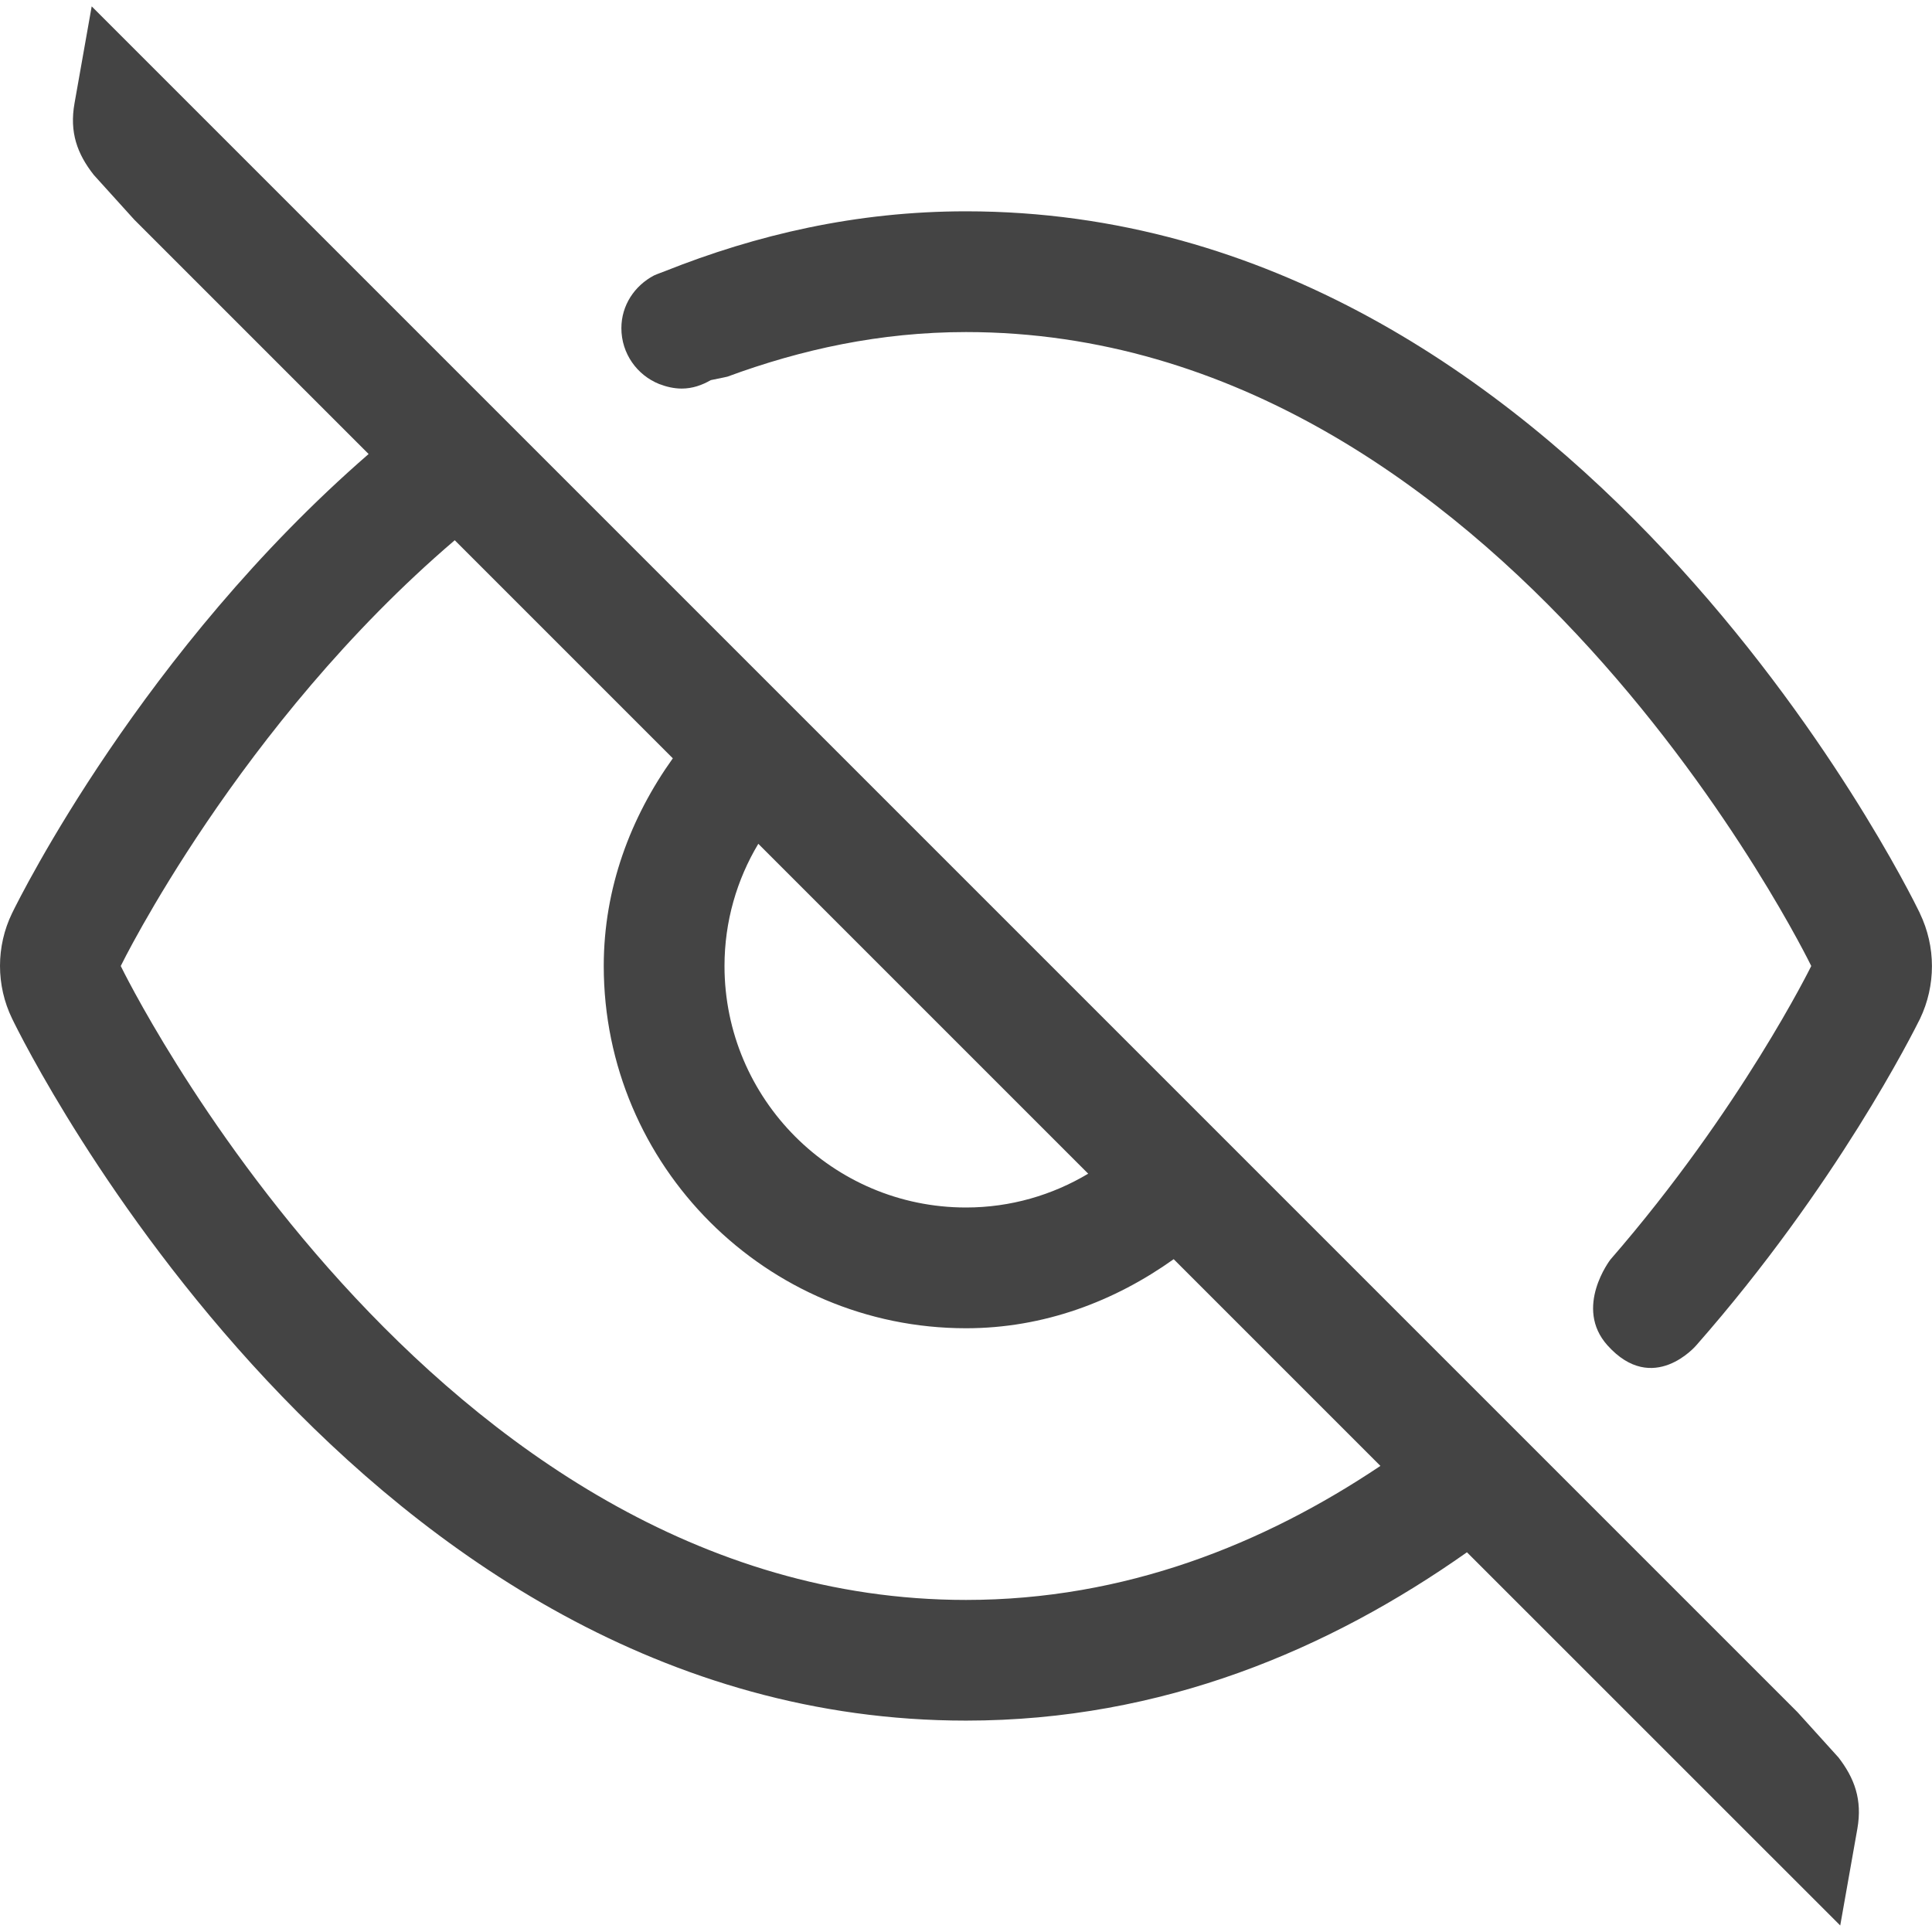 <!-- Generated by IcoMoon.io -->
<svg version="1.1" xmlns="http://www.w3.org/2000/svg" width="24" height="24" viewBox="0 0 24 24">
<title>eye_off</title>
<path fill="#444" d="M22.833 21.826l-0.503-0.556-21.191-21.191-0.213 1.202c-0.065 0.362 0.033 0.63 0.239 0.892l0.504 0.557 2.91 2.91c-2.805 2.436-4.326 5.493-4.429 5.704-0.2 0.412-0.2 0.897 0 1.309 0.172 0.357 4.317 8.721 11.85 8.721 2.444 0 4.517-0.888 6.223-2.091l4.637 4.636 0.213-1.203c0.063-0.361-0.036-0.629-0.24-0.891zM9.42 10.482l4.098 4.098c-0.444 0.265-0.962 0.42-1.518 0.42-1.658 0-3-1.35-3-3 0-0.555 0.154-1.074 0.42-1.518zM12 19.875c-6.681 0-10.5-7.875-10.5-7.875s1.463-2.995 4.149-5.289l2.709 2.709c-0.524 0.734-0.858 1.611-0.858 2.58 0 2.481 2.019 4.5 4.5 4.5 0.969 0 1.846-0.335 2.58-0.858l2.568 2.568c-1.449 0.971-3.171 1.665-5.148 1.665zM23.85 11.345c-0.172-0.356-4.317-8.72-11.85-8.72-1.364 0-2.604 0.291-3.741 0.744-0.045 0.018-0.091 0.033-0.135 0.053-0.239 0.126-0.405 0.368-0.405 0.655 0 0.315 0.195 0.584 0.471 0.694 0.087 0.033 0.18 0.056 0.279 0.056 0.134 0 0.253-0.043 0.361-0.105 0.123-0.024 0.206-0.043 0.206-0.043 0.916-0.338 1.899-0.554 2.964-0.554 6.681 0 10.5 7.875 10.5 7.875s-0.873 1.78-2.495 3.647c0 0-0.459 0.595-0.036 1.066 0.567 0.631 1.102 0 1.102 0 1.746-1.986 2.698-3.893 2.78-4.057 0.198-0.414 0.198-0.897-0.002-1.311z"></path>
</svg>
